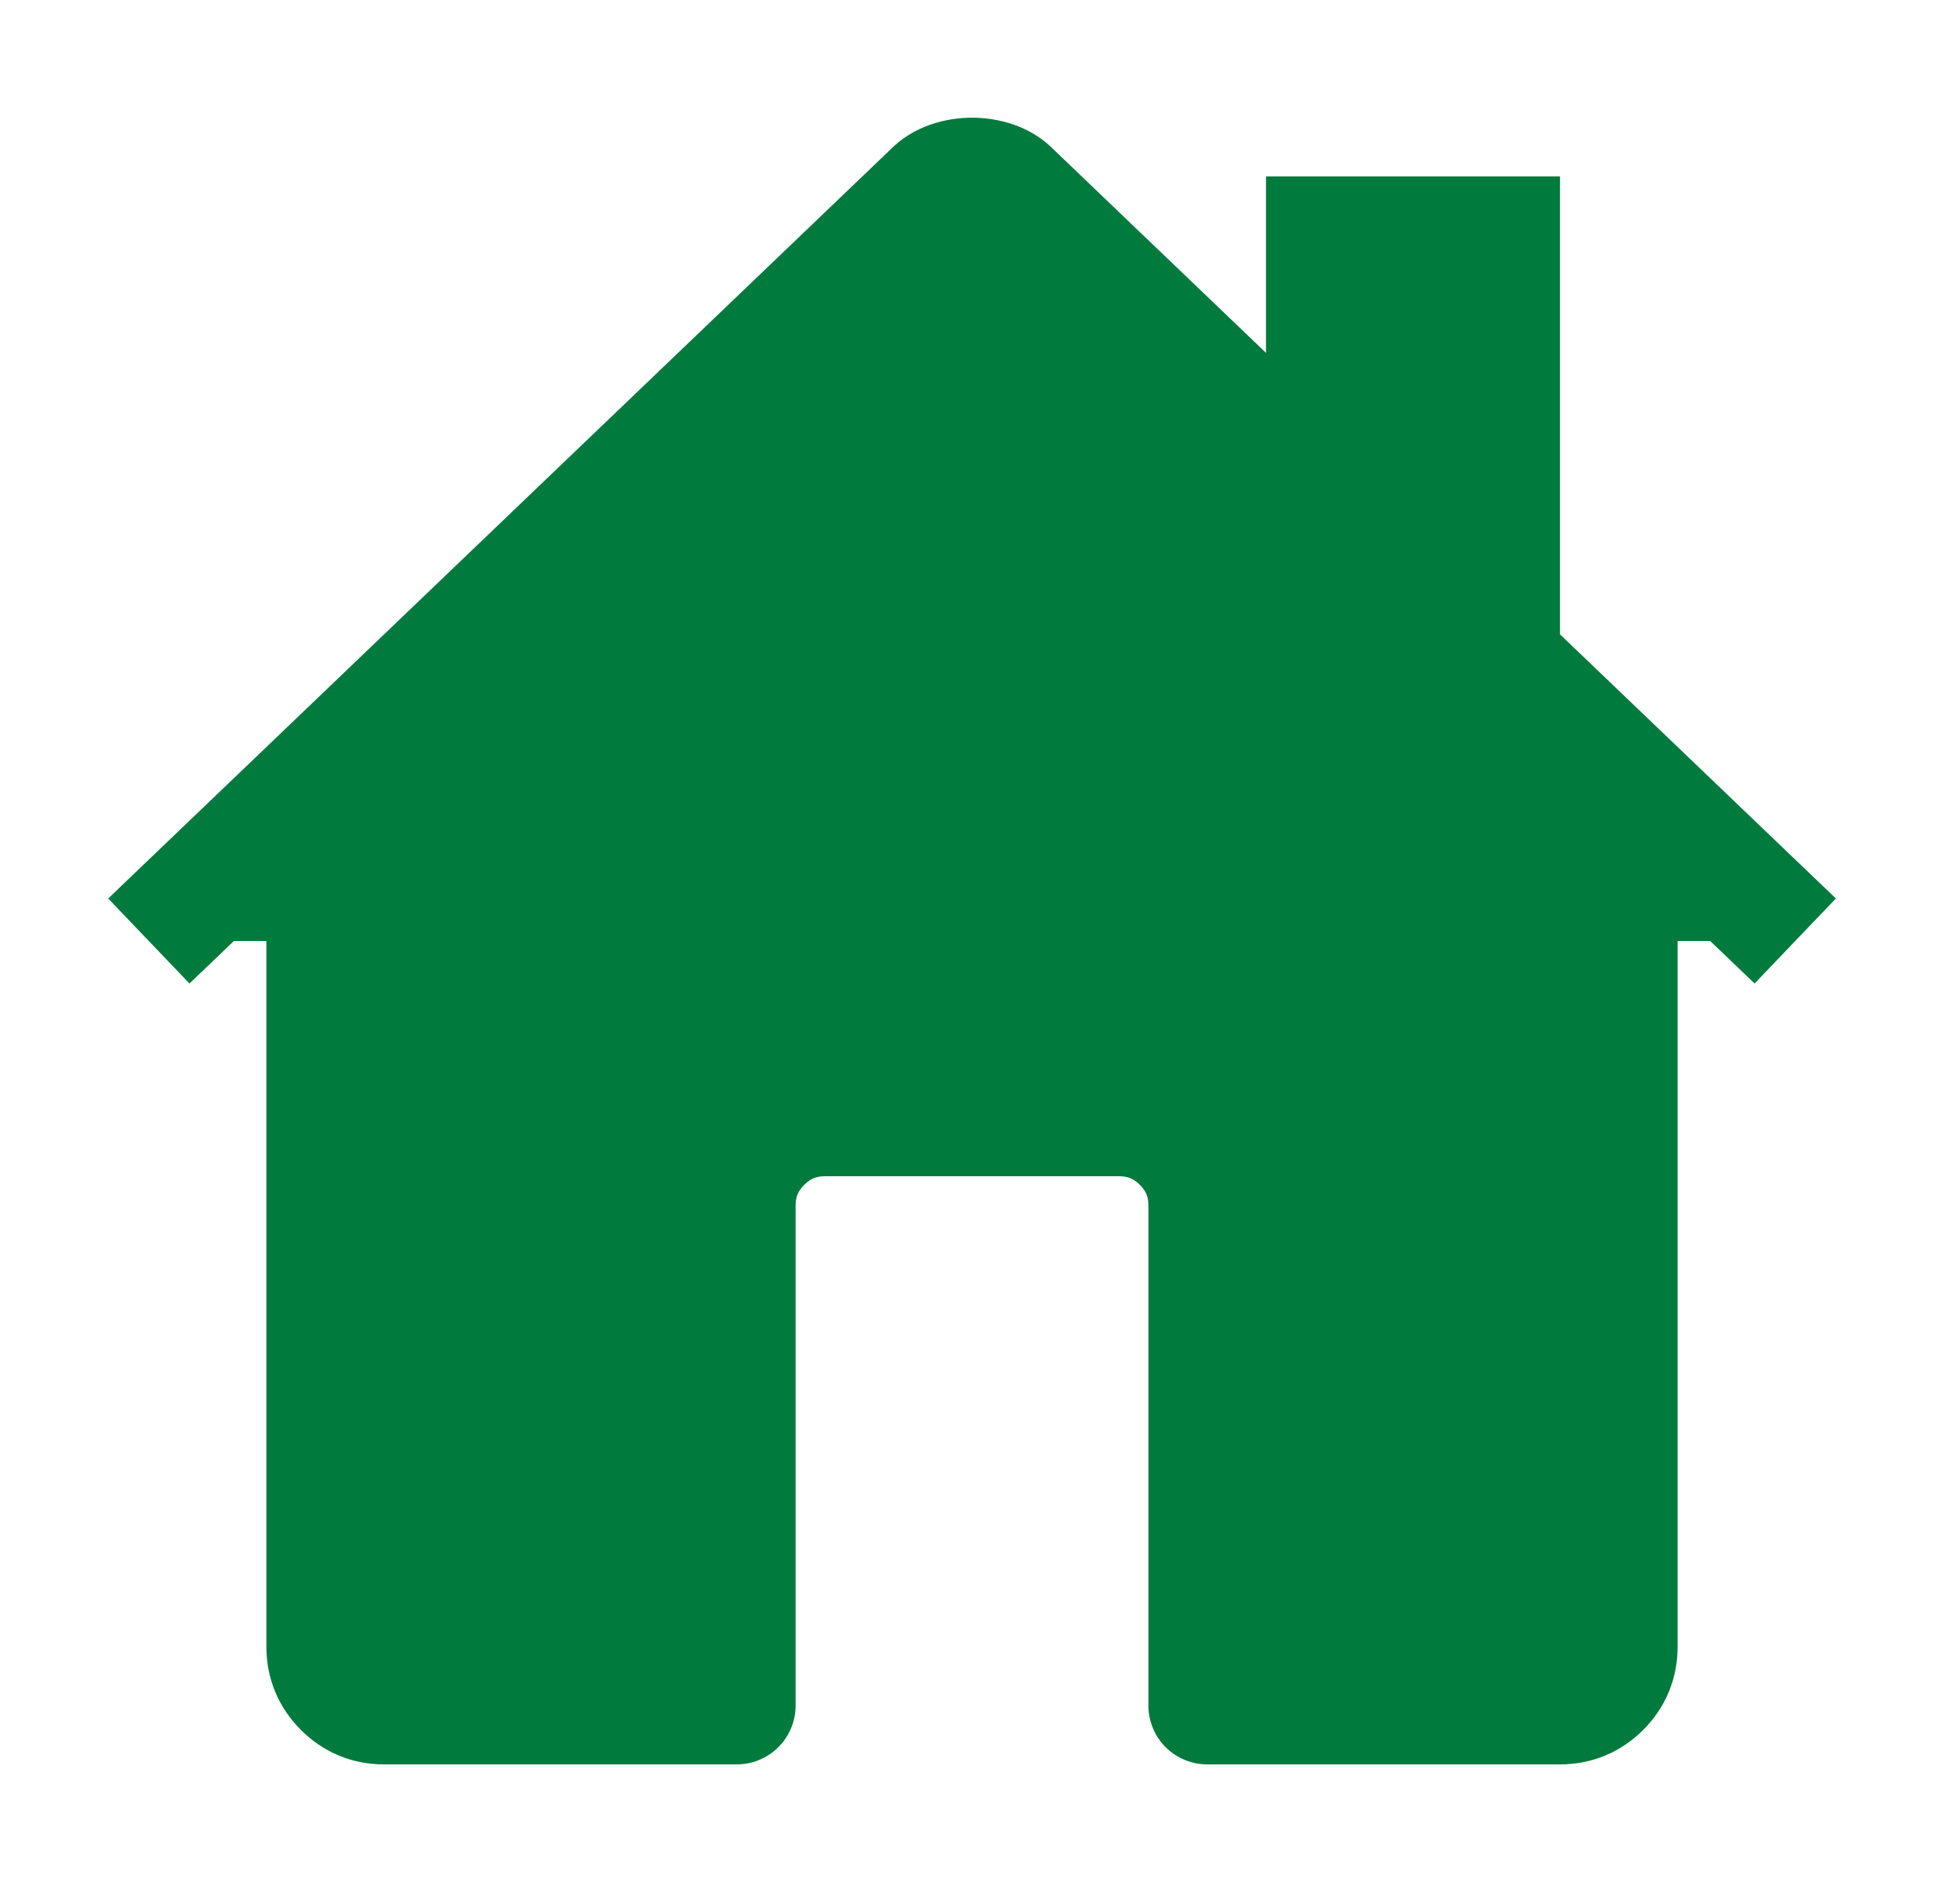 <svg width="25" height="24" viewBox="0 0 25 24" fill="none" xmlns="http://www.w3.org/2000/svg">
<mask id="mask0_18_1095" style="mask-type:luminance" maskUnits="userSpaceOnUse" x="0" y="0" width="25" height="24">
<path fill-rule="evenodd" clip-rule="evenodd" d="M24.398 0V24H0.398V0H24.398Z" fill="white"/>
</mask>
<g mask="url(#mask0_18_1095)">
<path fill-rule="evenodd" clip-rule="evenodd" d="M4.148 9.938V21C4.148 21.207 4.222 21.384 4.368 21.53C4.515 21.677 4.691 21.75 4.898 21.75H9.398V15.375C9.398 15.064 9.508 14.799 9.728 14.579C9.948 14.36 10.213 14.25 10.523 14.25H14.273C14.584 14.25 14.849 14.36 15.069 14.579C15.289 14.799 15.398 15.064 15.398 15.375V21.75H19.898C20.105 21.75 20.282 21.677 20.429 21.53C20.575 21.384 20.648 21.207 20.648 21V9.938" fill="#007A3D"/>
<path d="M4.148 9.938V21C4.148 21.207 4.222 21.384 4.368 21.53C4.515 21.677 4.691 21.75 4.898 21.75H9.398V15.375C9.398 15.064 9.508 14.799 9.728 14.579C9.948 14.36 10.213 14.25 10.523 14.25H14.273C14.584 14.25 14.849 14.36 15.069 14.579C15.289 14.799 15.398 15.064 15.398 15.375V21.75H19.898C20.105 21.75 20.282 21.677 20.429 21.53C20.575 21.384 20.648 21.207 20.648 21V9.938" stroke="#007A3D" stroke-width="1.5" stroke-linecap="round" stroke-linejoin="round"/>
<path fill-rule="evenodd" clip-rule="evenodd" d="M22.898 12L12.909 2.438C12.675 2.19 12.127 2.187 11.888 2.438L1.898 12M19.148 8.391V3H16.898V6.234" fill="#007A3D"/>
<path d="M12.909 2.438L12.364 2.953L12.377 2.967L12.39 2.979L12.909 2.438ZM11.888 2.438L12.407 2.979L12.419 2.967L12.431 2.955L11.888 2.438ZM19.148 3H19.898V2.25H19.148V3ZM16.898 3V2.25H16.148V3H16.898ZM22.898 12L23.417 11.458L13.428 1.896L12.909 2.438L12.39 2.979L22.38 12.542L22.898 12ZM12.909 2.438L13.454 1.922C13.149 1.6 12.724 1.501 12.401 1.501C12.078 1.5 11.652 1.598 11.345 1.92L11.888 2.438L12.431 2.955C12.411 2.976 12.393 2.988 12.382 2.995C12.371 3.002 12.364 3.005 12.363 3.005C12.363 3.005 12.366 3.004 12.373 3.003C12.38 3.002 12.389 3.001 12.399 3.001C12.408 3.001 12.417 3.002 12.424 3.003C12.431 3.004 12.434 3.005 12.434 3.005C12.433 3.005 12.427 3.002 12.415 2.995C12.403 2.988 12.385 2.975 12.364 2.953L12.909 2.438ZM11.888 2.438L11.369 1.896L1.38 11.458L1.898 12L2.417 12.542L12.407 2.979L11.888 2.438ZM19.148 8.391H19.898V3H19.148H18.398V8.391H19.148ZM19.148 3V2.25H16.898V3V3.75H19.148V3ZM16.898 3H16.148V6.234H16.898H17.648V3H16.898Z" fill="#007A3D"/>
</g>
</svg>
